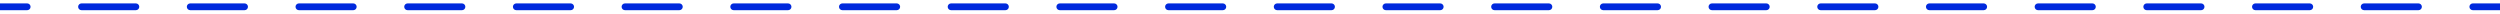 <svg width="368" height="2" viewBox="0 0 368 2" fill="none" xmlns="http://www.w3.org/2000/svg">
<path d="M4 1.5C4.276 1.5 4.5 1.276 4.5 1C4.5 0.724 4.276 0.5 4 0.5L4 1.5ZM12 0.5C11.724 0.5 11.5 0.724 11.5 1C11.5 1.276 11.724 1.5 12 1.5L12 0.5ZM20 1.5C20.276 1.5 20.5 1.276 20.5 1C20.5 0.724 20.276 0.5 20 0.5L20 1.5ZM28 0.5C27.724 0.5 27.5 0.724 27.5 1C27.5 1.276 27.724 1.5 28 1.5L28 0.5ZM36 1.5C36.276 1.5 36.5 1.276 36.5 1C36.5 0.724 36.276 0.5 36 0.5L36 1.5ZM44 0.5C43.724 0.5 43.5 0.724 43.5 1C43.5 1.276 43.724 1.5 44 1.5L44 0.5ZM52 1.5C52.276 1.5 52.5 1.276 52.5 1C52.5 0.724 52.276 0.5 52 0.5L52 1.5ZM60 0.5C59.724 0.5 59.5 0.724 59.5 1C59.5 1.276 59.724 1.5 60 1.5L60 0.5ZM68 1.5C68.276 1.5 68.5 1.276 68.5 1C68.5 0.724 68.276 0.5 68 0.5L68 1.5ZM76 0.5C75.724 0.5 75.5 0.724 75.5 1C75.5 1.276 75.724 1.5 76 1.5L76 0.5ZM84 1.5C84.276 1.5 84.5 1.276 84.5 1C84.5 0.724 84.276 0.5 84 0.5L84 1.5ZM92 0.5C91.724 0.5 91.5 0.724 91.5 1C91.5 1.276 91.724 1.5 92 1.5L92 0.5ZM100 1.5C100.276 1.5 100.5 1.276 100.5 1C100.5 0.724 100.276 0.5 100 0.5L100 1.5ZM108 0.5C107.724 0.5 107.5 0.724 107.5 1C107.5 1.276 107.724 1.5 108 1.5L108 0.5ZM116 1.5C116.276 1.5 116.5 1.276 116.5 1C116.5 0.724 116.276 0.5 116 0.5L116 1.5ZM124 0.5C123.724 0.5 123.5 0.724 123.5 1C123.5 1.276 123.724 1.5 124 1.5L124 0.5ZM132 1.5C132.276 1.5 132.5 1.276 132.5 1C132.5 0.724 132.276 0.5 132 0.5L132 1.5ZM140 0.5C139.724 0.5 139.5 0.724 139.5 1C139.5 1.276 139.724 1.5 140 1.5L140 0.5ZM148 1.5C148.276 1.5 148.5 1.276 148.5 1C148.5 0.724 148.276 0.5 148 0.5L148 1.5ZM156 0.5C155.724 0.5 155.5 0.724 155.5 1C155.5 1.276 155.724 1.5 156 1.5L156 0.5ZM164 1.5C164.276 1.5 164.5 1.276 164.5 1C164.5 0.724 164.276 0.5 164 0.5L164 1.5ZM172 0.5C171.724 0.5 171.5 0.724 171.5 1C171.5 1.276 171.724 1.5 172 1.5L172 0.5ZM180 1.5C180.276 1.5 180.5 1.276 180.5 1C180.5 0.724 180.276 0.5 180 0.5L180 1.5ZM188 0.5C187.724 0.5 187.5 0.724 187.5 1C187.5 1.276 187.724 1.5 188 1.5L188 0.5ZM196 1.5C196.276 1.5 196.5 1.276 196.5 1C196.5 0.724 196.276 0.5 196 0.5L196 1.5ZM204 0.5C203.724 0.5 203.5 0.724 203.5 1C203.5 1.276 203.724 1.5 204 1.5L204 0.5ZM212 1.5C212.276 1.5 212.5 1.276 212.5 1C212.5 0.724 212.276 0.5 212 0.5L212 1.5ZM220 0.5C219.724 0.5 219.5 0.724 219.5 1C219.5 1.276 219.724 1.5 220 1.5L220 0.5ZM228 1.5C228.276 1.5 228.5 1.276 228.5 1C228.5 0.724 228.276 0.5 228 0.5L228 1.5ZM236 0.5C235.724 0.5 235.5 0.724 235.5 1C235.5 1.276 235.724 1.5 236 1.5L236 0.5ZM244 1.5C244.276 1.5 244.5 1.276 244.5 1C244.5 0.724 244.276 0.5 244 0.5L244 1.5ZM252 0.5C251.724 0.5 251.5 0.724 251.5 1C251.5 1.276 251.724 1.5 252 1.5L252 0.5ZM260 1.5C260.276 1.5 260.5 1.276 260.5 1C260.5 0.724 260.276 0.5 260 0.5L260 1.5ZM268 0.5C267.724 0.5 267.5 0.724 267.5 1C267.5 1.276 267.724 1.5 268 1.5L268 0.5ZM276 1.5C276.276 1.5 276.5 1.276 276.5 1C276.5 0.724 276.276 0.5 276 0.5L276 1.5ZM284 0.5C283.724 0.5 283.5 0.724 283.5 1C283.5 1.276 283.724 1.5 284 1.5L284 0.5ZM292 1.5C292.276 1.5 292.5 1.276 292.5 1C292.5 0.724 292.276 0.5 292 0.5L292 1.5ZM300 0.5C299.724 0.5 299.5 0.724 299.5 1C299.5 1.276 299.724 1.5 300 1.5L300 0.5ZM308 1.5C308.276 1.5 308.5 1.276 308.5 1C308.5 0.724 308.276 0.5 308 0.5L308 1.5ZM316 0.5C315.724 0.5 315.5 0.724 315.5 1C315.5 1.276 315.724 1.5 316 1.5L316 0.5ZM324 1.5C324.276 1.5 324.5 1.276 324.5 1C324.5 0.724 324.276 0.5 324 0.5L324 1.5ZM332 0.5C331.724 0.5 331.5 0.724 331.5 1C331.5 1.276 331.724 1.5 332 1.5L332 0.5ZM340 1.5C340.276 1.5 340.5 1.276 340.5 1C340.5 0.724 340.276 0.5 340 0.5L340 1.5ZM348 0.5C347.724 0.5 347.5 0.724 347.5 1C347.5 1.276 347.724 1.5 348 1.5L348 0.5ZM356 1.5C356.276 1.5 356.5 1.276 356.5 1C356.5 0.724 356.276 0.5 356 0.5L356 1.5ZM364 0.5C363.724 0.5 363.5 0.724 363.5 1C363.5 1.276 363.724 1.5 364 1.5L364 0.5ZM-4.37114e-08 1.5L4 1.5L4 0.5L4.37114e-08 0.5L-4.37114e-08 1.5ZM12 1.5L20 1.5L20 0.5L12 0.5L12 1.5ZM28 1.5L36 1.5L36 0.5L28 0.5L28 1.5ZM44 1.5L52 1.5L52 0.5L44 0.5L44 1.5ZM60 1.5L68 1.5L68 0.5L60 0.5L60 1.5ZM76 1.5L84 1.5L84 0.5L76 0.5L76 1.5ZM92 1.5L100 1.5L100 0.5L92 0.5L92 1.5ZM108 1.5L116 1.5L116 0.5L108 0.5L108 1.5ZM124 1.5L132 1.5L132 0.5L124 0.5L124 1.5ZM140 1.5L148 1.5L148 0.5L140 0.5L140 1.5ZM156 1.5L164 1.5L164 0.5L156 0.5L156 1.5ZM172 1.5L180 1.5L180 0.5L172 0.5L172 1.5ZM188 1.5L196 1.5L196 0.5L188 0.5L188 1.5ZM204 1.5L212 1.5L212 0.5L204 0.5L204 1.5ZM220 1.5L228 1.5L228 0.5L220 0.5L220 1.5ZM236 1.5L244 1.5L244 0.5L236 0.5L236 1.5ZM252 1.5L260 1.5L260 0.5L252 0.5L252 1.5ZM268 1.5L276 1.5L276 0.5L268 0.5L268 1.5ZM284 1.5L292 1.5L292 0.5L284 0.5L284 1.5ZM300 1.5L308 1.5L308 0.5L300 0.5L300 1.5ZM316 1.5L324 1.5L324 0.5L316 0.5L316 1.5ZM332 1.5L340 1.5L340 0.5L332 0.5L332 1.5ZM348 1.5L356 1.5L356 0.5L348 0.5L348 1.5ZM364 1.5L368 1.5L368 0.5L364 0.5L364 1.5Z" fill="#0029DD"/>
</svg>
